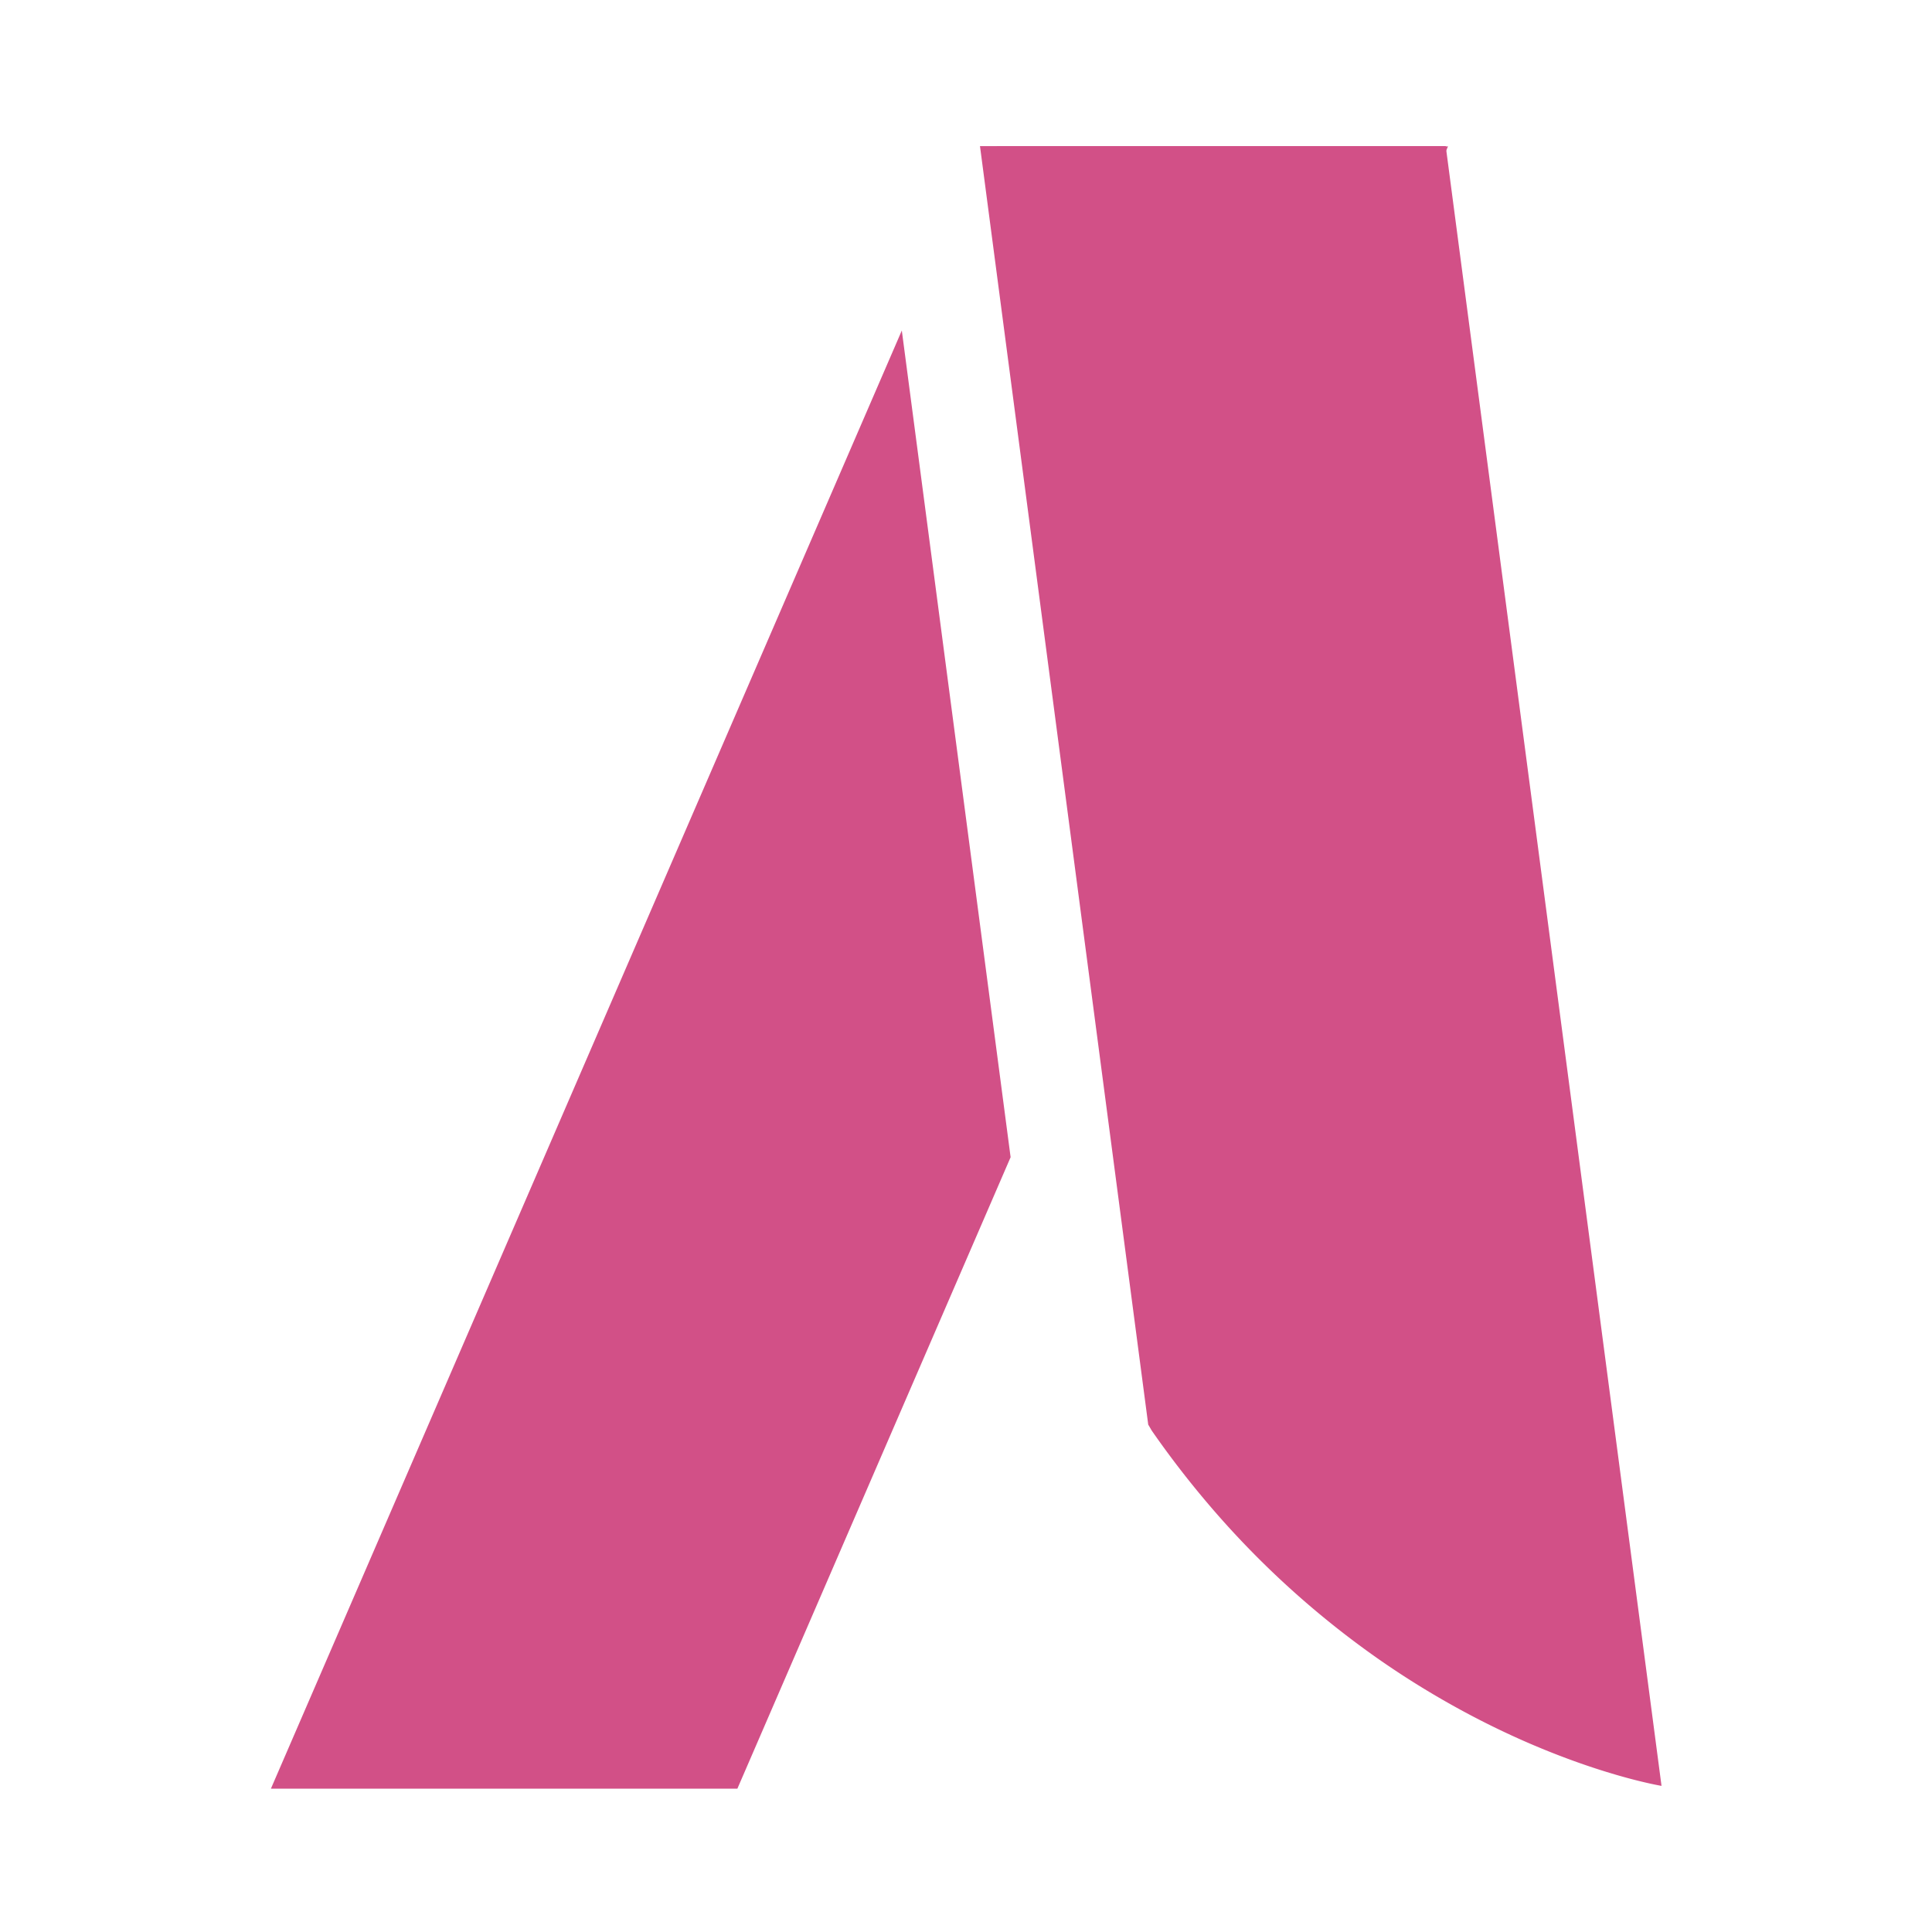 <?xml version="1.0" encoding="UTF-8" standalone="no"?>
<svg
   xmlns:dc="http://purl.org/dc/elements/1.1/"
   xmlns:cc="http://creativecommons.org/ns#"
   xmlns:rdf="http://www.w3.org/1999/02/22-rdf-syntax-ns#"
   xmlns:svg="http://www.w3.org/2000/svg"
   xmlns="http://www.w3.org/2000/svg"
   xmlns:sodipodi="http://sodipodi.sourceforge.net/DTD/sodipodi-0.dtd"
   xmlns:inkscape="http://www.inkscape.org/namespaces/inkscape"
   inkscape:version="1.0 (4035a4fb49, 2020-05-01)"
   sodipodi:docname="logo-v2.svg"
   id="svg10"
   viewBox="0 0 61.214 61.214"
   version="1.1"
   height="231.36"
   width="231.36">
  <defs
     id="defs14" />
  <sodipodi:namedview
     inkscape:current-layer="svg10"
     inkscape:window-maximized="1"
     inkscape:window-y="-9"
     inkscape:window-x="71"
     inkscape:cy="115.68"
     inkscape:cx="115.68"
     inkscape:zoom="3.8035961"
     inkscape:snap-intersection-paths="true"
     inkscape:guide-bbox="true"
     showguides="true"
     showgrid="false"
     id="namedview12"
     inkscape:window-height="1051"
     inkscape:window-width="1840"
     inkscape:pageshadow="2"
     inkscape:pageopacity="0"
     guidetolerance="10"
     gridtolerance="10"
     objecttolerance="10"
     borderopacity="1"
     bordercolor="#666666"
     pagecolor="#ffffff">
    <sodipodi:guide
       id="guide841"
       orientation="0.991,0.13"
       position="28.242,52.936" />
  </sodipodi:namedview>
  <path
     transform="scale(0.265)"
     d="M 119.172 17.5 L 131.754 113.115 L 173.127 17.5 L 119.172 17.5 z M 107.824 39.518 L 32.391 213.857 L 88.164 213.857 L 120.832 138.359 L 107.824 39.518 z "
     style="fill:#d25087;stroke:none;stroke-width:1"
     id="path2" />
  <path
     id="path4"
     d="m 31.05,4.63 5.331,40.51 c 0.044,0.066 0.083,0.147 0.128,0.212 a 29.917,29.917 0 0 0 2.336,2.944 28.63,28.63 0 0 0 4.856,4.287 27.663,27.663 0 0 0 2.323,1.452 26.82,26.82 0 0 0 2.12,1.065 c 1.325,0.592 2.45,0.963 3.245,1.186 0.793,0.223 1.255,0.298 1.255,0.298 L 45.807,4.63 Z"
     strokeWidth="0.367"
     style="fill:#d25087;stroke:none" />
  <path
     id="path851"
     d="M 26.112,6.136 31.45,46.693 33.946,34.642 29.494,4.939 Z"
     style="fill:none;stroke:none;stroke-width:0.265px;stroke-linecap:butt;stroke-linejoin:miter;stroke-opacity:1" />
</svg>
